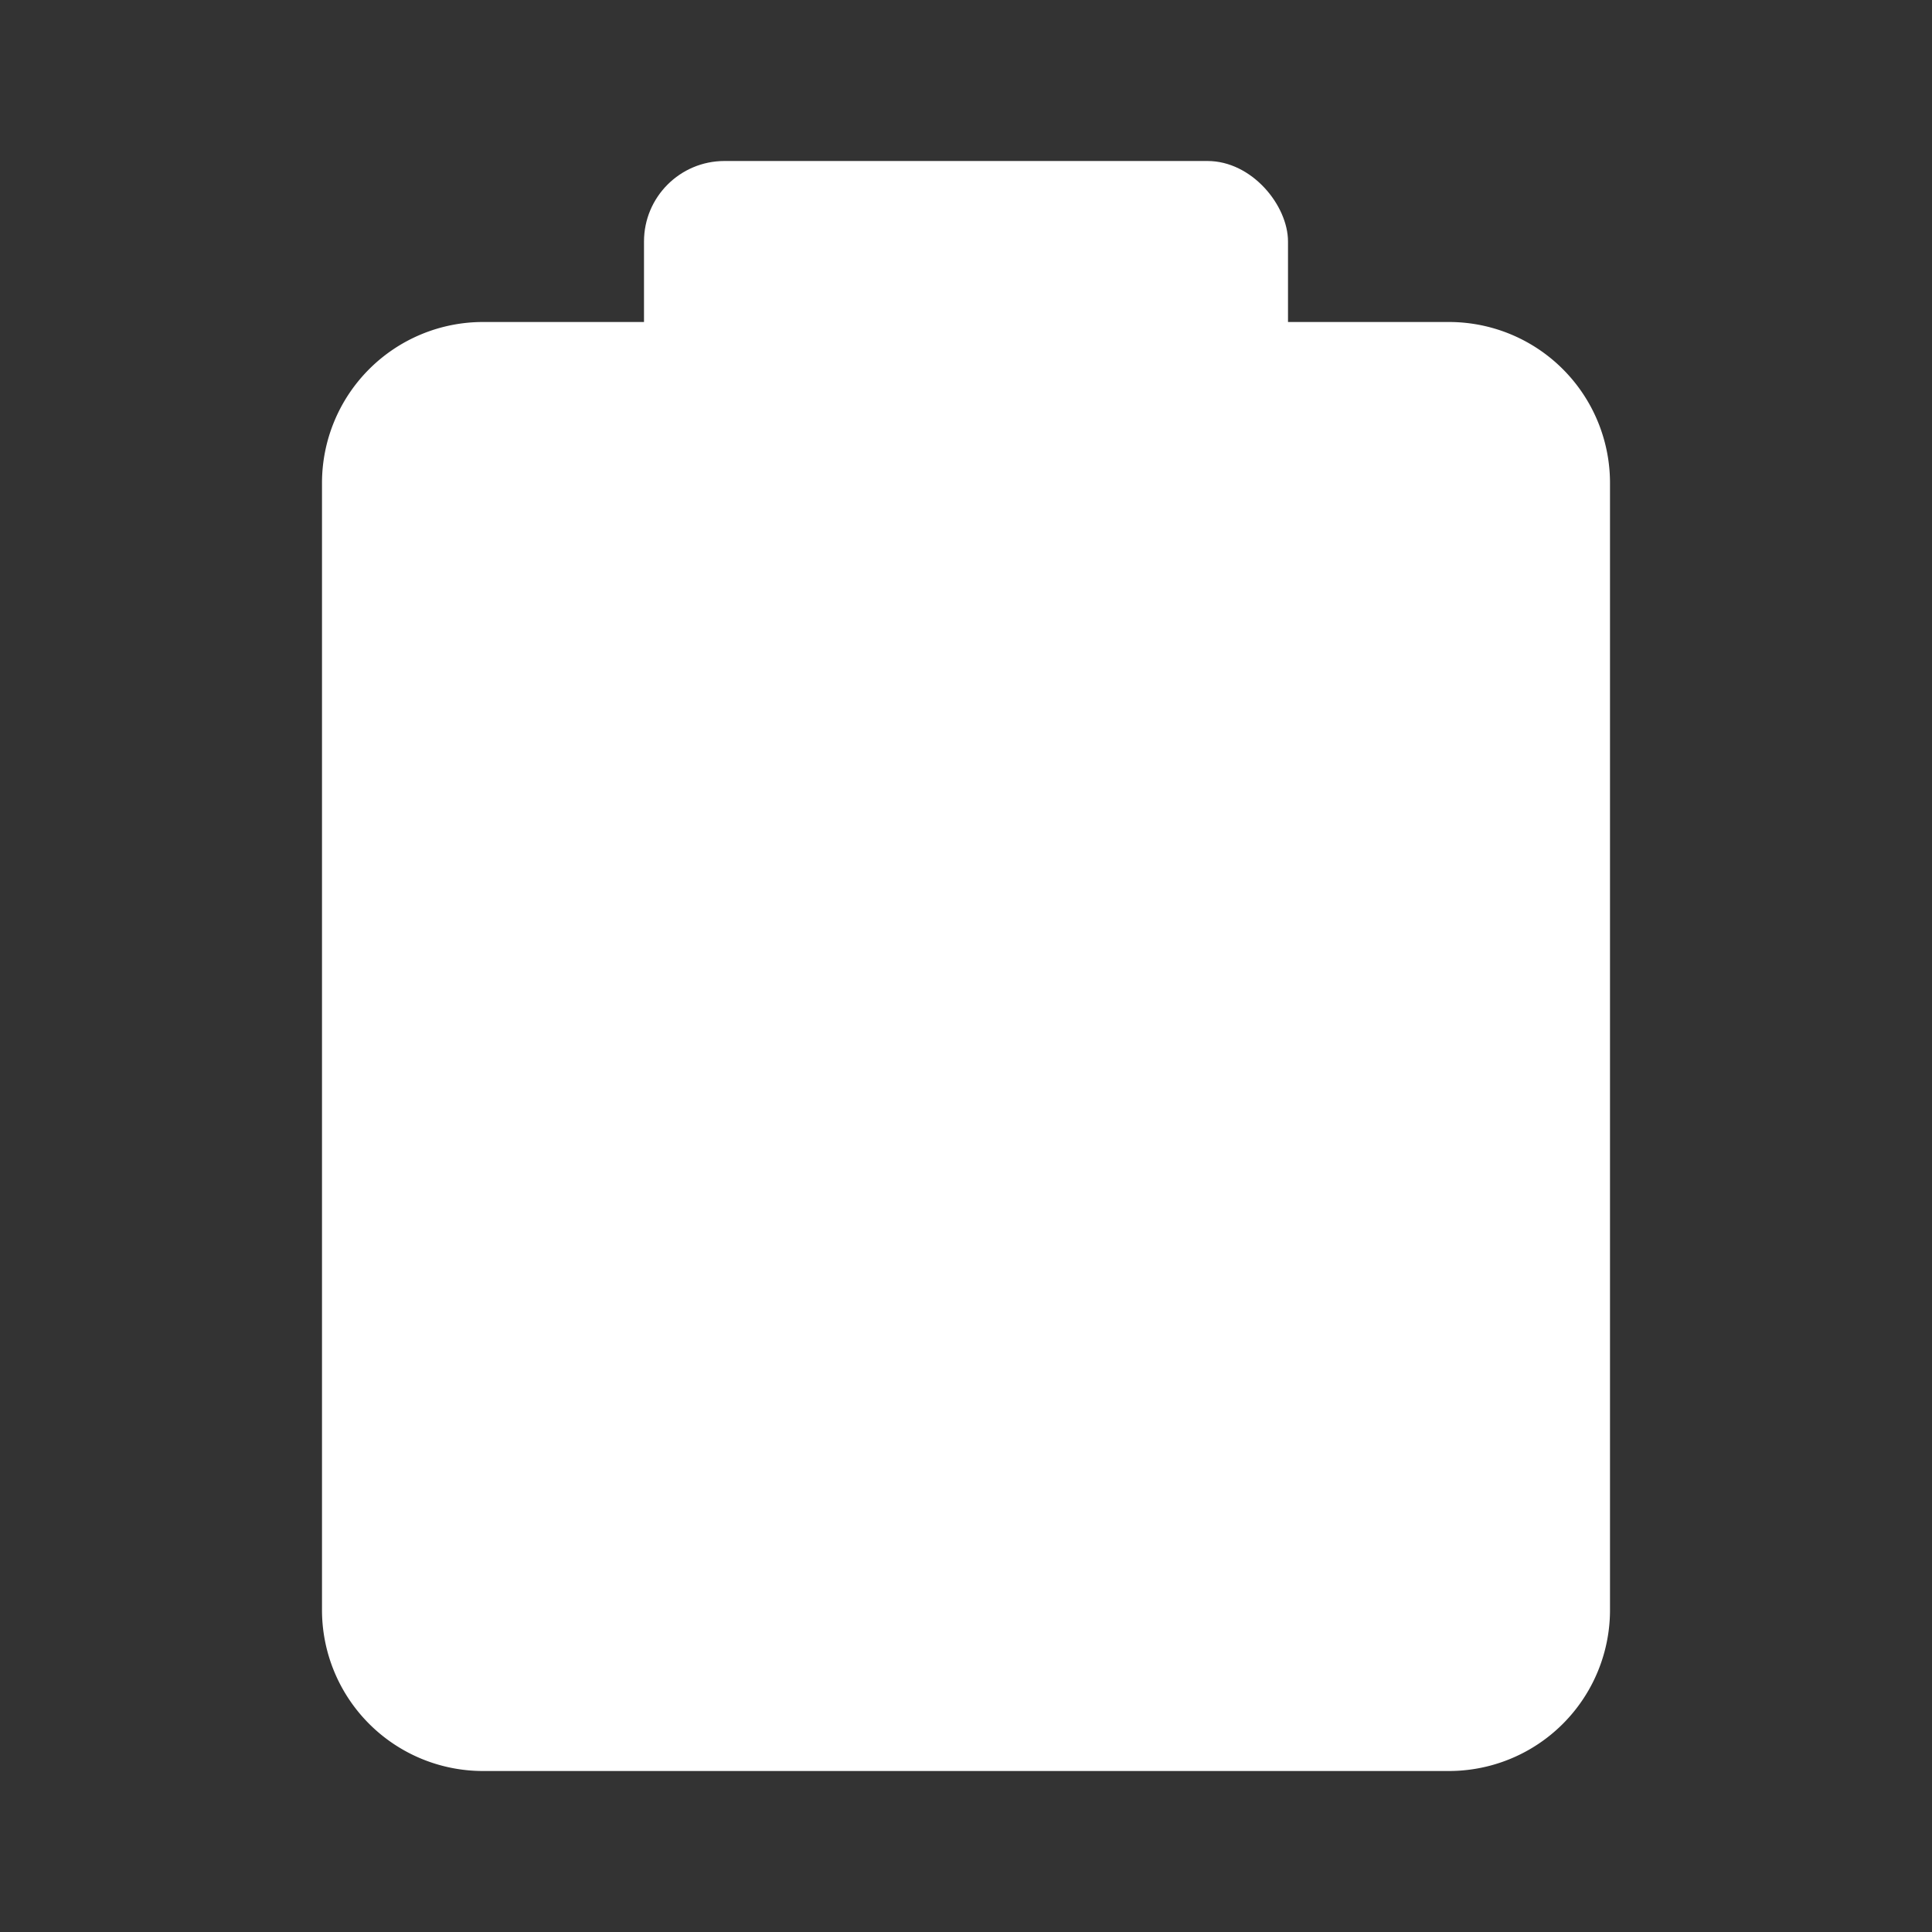 <svg width="24" height="24" xmlns="http://www.w3.org/2000/svg">

 <rect width="100%" height="100%" fill="#333333" stroke="none"/>

 <g>
  <title>background</title>
  <rect fill="none" id="canvas_background" height="402" width="582" y="-1" x="-1"/>
 </g>
 <g>
  <title>Layer 1</title>
  <path fill="#ffffff" id="svg_1" d="m16,4l2,0a2,2 0 0 1 2,2l0,14a2,2 0 0 1 -2,2l-12,0a2,2 0 0 1 -2,-2l0,-14a2,2 0 0 1 2,-2l2,0"/>
  <rect fill="#ffffff" id="svg_2" ry="1" rx="1" height="4" width="8" y="2" x="8"/>
 </g>
</svg>